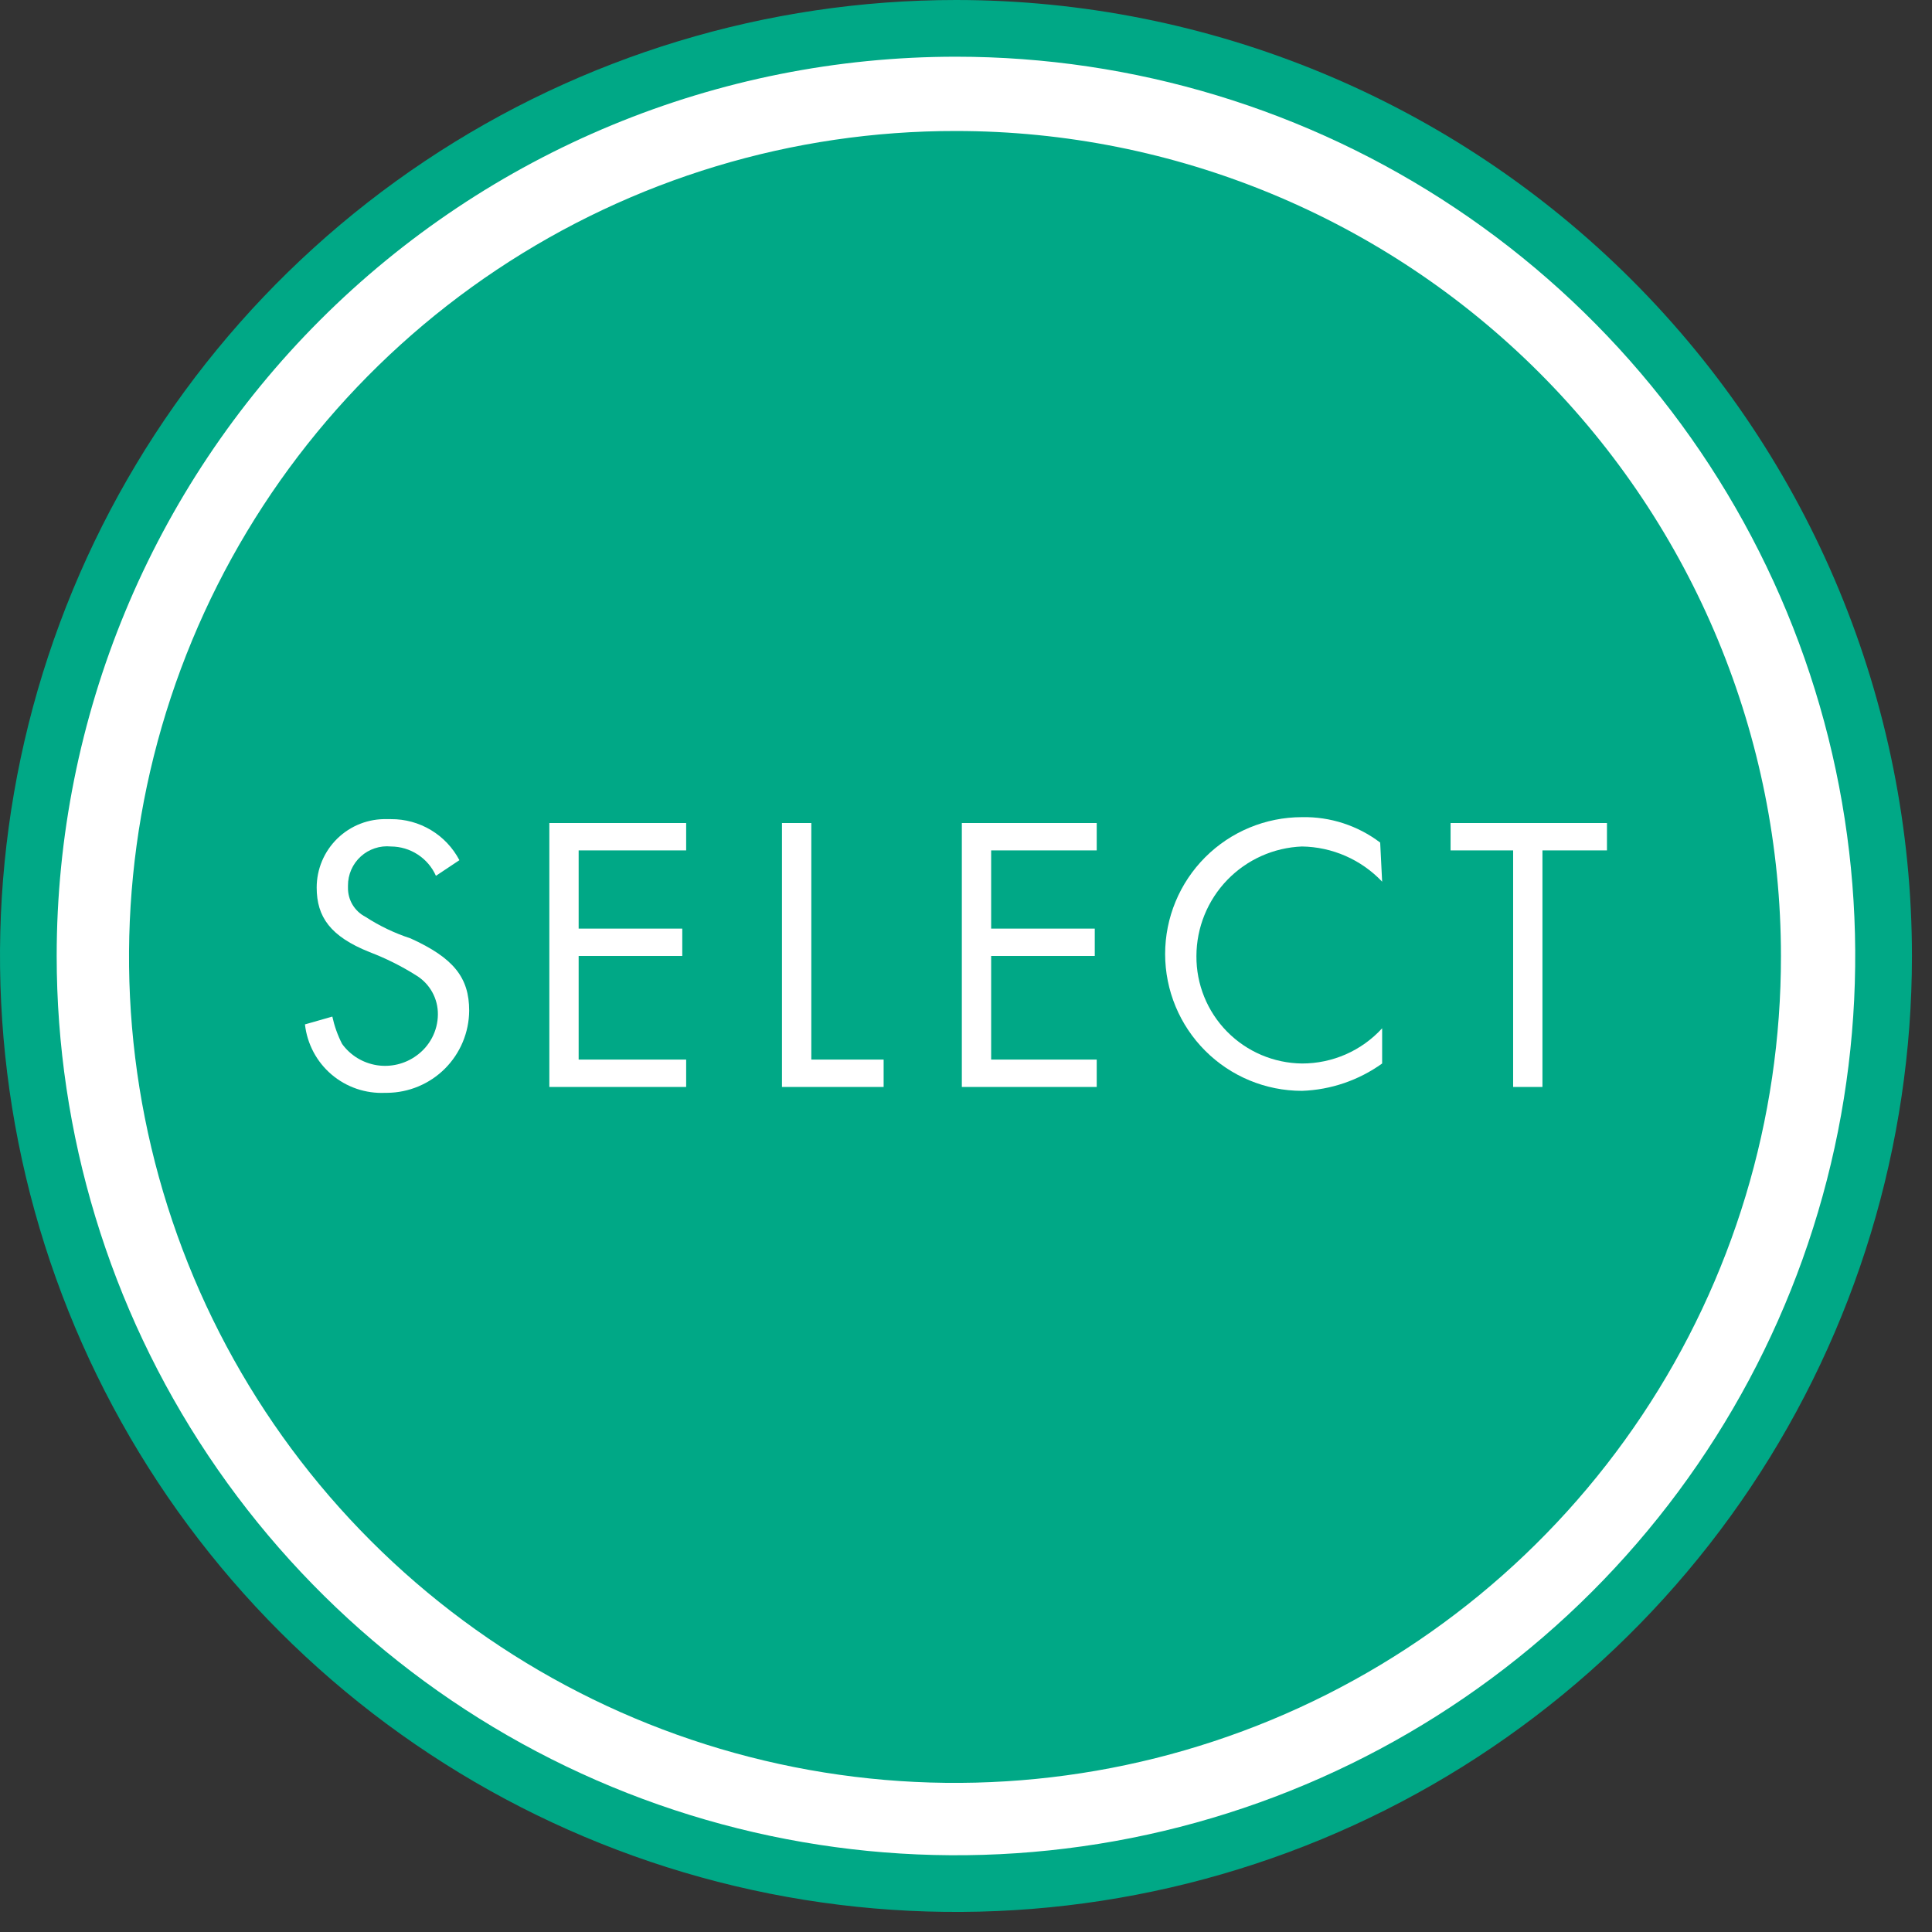 <svg width="71" height="71" viewBox="0 0 71 71" fill="none" xmlns="http://www.w3.org/2000/svg">
<rect x="0" y="0" width="71" height="71" fill="#333333" stroke="none"/>
<g clip-path="url(#clip0_68_1244)">
<path d="M35.131 0C28.183 0 21.391 2.06 15.613 5.921C9.836 9.781 5.333 15.268 2.674 21.687C0.015 28.107 -0.68 35.17 0.675 41.985C2.031 48.8 5.377 55.06 10.29 59.973C15.203 64.886 21.463 68.232 28.277 69.588C35.092 70.943 42.156 70.247 48.575 67.588C54.995 64.929 60.482 60.426 64.342 54.649C68.202 48.872 70.263 42.08 70.263 35.131C70.261 25.814 66.559 16.88 59.971 10.292C53.383 3.704 44.448 0.002 35.131 0Z" fill="#00A886"/>
<path d="M35.131 2.084C41.667 2.084 48.056 4.022 53.491 7.654C58.926 11.285 63.162 16.446 65.663 22.485C68.164 28.524 68.819 35.168 67.544 41.579C66.269 47.99 63.121 53.878 58.499 58.5C53.877 63.122 47.989 66.269 41.578 67.545C35.167 68.82 28.523 68.165 22.484 65.664C16.445 63.163 11.284 58.927 7.653 53.492C4.021 48.057 2.083 41.668 2.083 35.132C2.083 26.367 5.565 17.961 11.762 11.764C17.96 5.566 26.366 2.084 35.131 2.084Z" fill="white"/>
<path d="M65.449 35.131C65.456 41.138 63.681 47.011 60.348 52.008C57.016 57.005 52.275 60.902 46.727 63.203C41.179 65.505 35.073 66.109 29.182 64.939C23.291 63.769 17.879 60.878 13.632 56.63C9.384 52.383 6.493 46.971 5.323 41.08C4.153 35.189 4.757 29.083 7.059 23.535C9.36 17.987 13.257 13.247 18.254 9.914C23.251 6.581 29.124 4.806 35.131 4.814C43.171 4.815 50.881 8.01 56.567 13.695C62.252 19.381 65.447 27.091 65.449 35.131Z" fill="#00A886"/>
<path d="M16.02 32.186C15.878 31.866 15.646 31.595 15.353 31.404C15.06 31.212 14.718 31.11 14.368 31.108C14.168 31.088 13.965 31.11 13.774 31.174C13.583 31.237 13.407 31.339 13.258 31.475C13.109 31.61 12.99 31.776 12.909 31.96C12.828 32.145 12.787 32.344 12.788 32.545V32.617C12.784 32.839 12.842 33.058 12.956 33.249C13.071 33.439 13.236 33.594 13.434 33.695C13.948 34.029 14.504 34.295 15.087 34.485C16.667 35.203 17.242 35.922 17.242 37.143C17.236 37.942 16.916 38.706 16.352 39.271C15.787 39.835 15.023 40.155 14.224 40.161H14.153C13.434 40.194 12.73 39.953 12.182 39.486C11.635 39.019 11.287 38.361 11.207 37.646L12.213 37.359C12.289 37.708 12.409 38.046 12.572 38.364C12.723 38.572 12.913 38.748 13.132 38.882C13.351 39.016 13.594 39.105 13.848 39.146C14.101 39.186 14.36 39.175 14.61 39.115C14.859 39.055 15.095 38.947 15.302 38.796C15.543 38.624 15.741 38.398 15.878 38.136C16.016 37.874 16.089 37.583 16.092 37.287C16.096 36.999 16.026 36.716 15.887 36.464C15.749 36.212 15.547 36.001 15.302 35.85C14.758 35.506 14.18 35.217 13.578 34.988C12.141 34.413 11.638 33.695 11.638 32.617C11.638 32.281 11.705 31.948 11.836 31.638C11.967 31.328 12.159 31.048 12.4 30.813C12.641 30.579 12.927 30.395 13.24 30.273C13.553 30.151 13.888 30.093 14.224 30.103H14.368C14.885 30.099 15.394 30.238 15.837 30.504C16.281 30.77 16.642 31.153 16.883 31.611L16.02 32.186Z" fill="white"/>
<path d="M21.265 31.252V34.126H25.073V35.131H21.265V38.939H25.216V39.945H20.188V30.246H25.216V31.252H21.265Z" fill="white"/>
<path d="M29.815 38.939H32.473V39.945H28.737V30.246H29.815V38.939Z" fill="white"/>
<path d="M36.424 31.252V34.126H40.232V35.131H36.424V38.939H40.304V39.945H35.347V30.246H40.304V31.252H36.424Z" fill="white"/>
<path d="M50.793 32.401C50.413 32 49.957 31.679 49.451 31.457C48.945 31.235 48.4 31.116 47.847 31.108C46.807 31.149 45.822 31.59 45.099 32.34C44.376 33.09 43.971 34.09 43.968 35.131C43.96 36.169 44.364 37.168 45.091 37.908C45.819 38.649 46.809 39.071 47.847 39.083C48.401 39.084 48.949 38.969 49.457 38.747C49.964 38.524 50.419 38.198 50.793 37.789V39.083C49.932 39.701 48.907 40.051 47.847 40.088C46.514 40.088 45.234 39.559 44.291 38.615C43.348 37.672 42.818 36.393 42.818 35.059C42.818 33.726 43.348 32.446 44.291 31.503C45.234 30.56 46.514 30.03 47.847 30.03C48.883 30.008 49.896 30.338 50.721 30.964L50.793 32.401Z" fill="white"/>
<path d="M56.684 39.945H55.607V31.252H53.308V30.246H59.055V31.252H56.684V39.945Z" fill="white"/>
</g>
<defs>
<clipPath id="clip0_68_1244">
<rect width="70.263" height="70.263" fill="white"/>
</clipPath>
</defs>
</svg>
